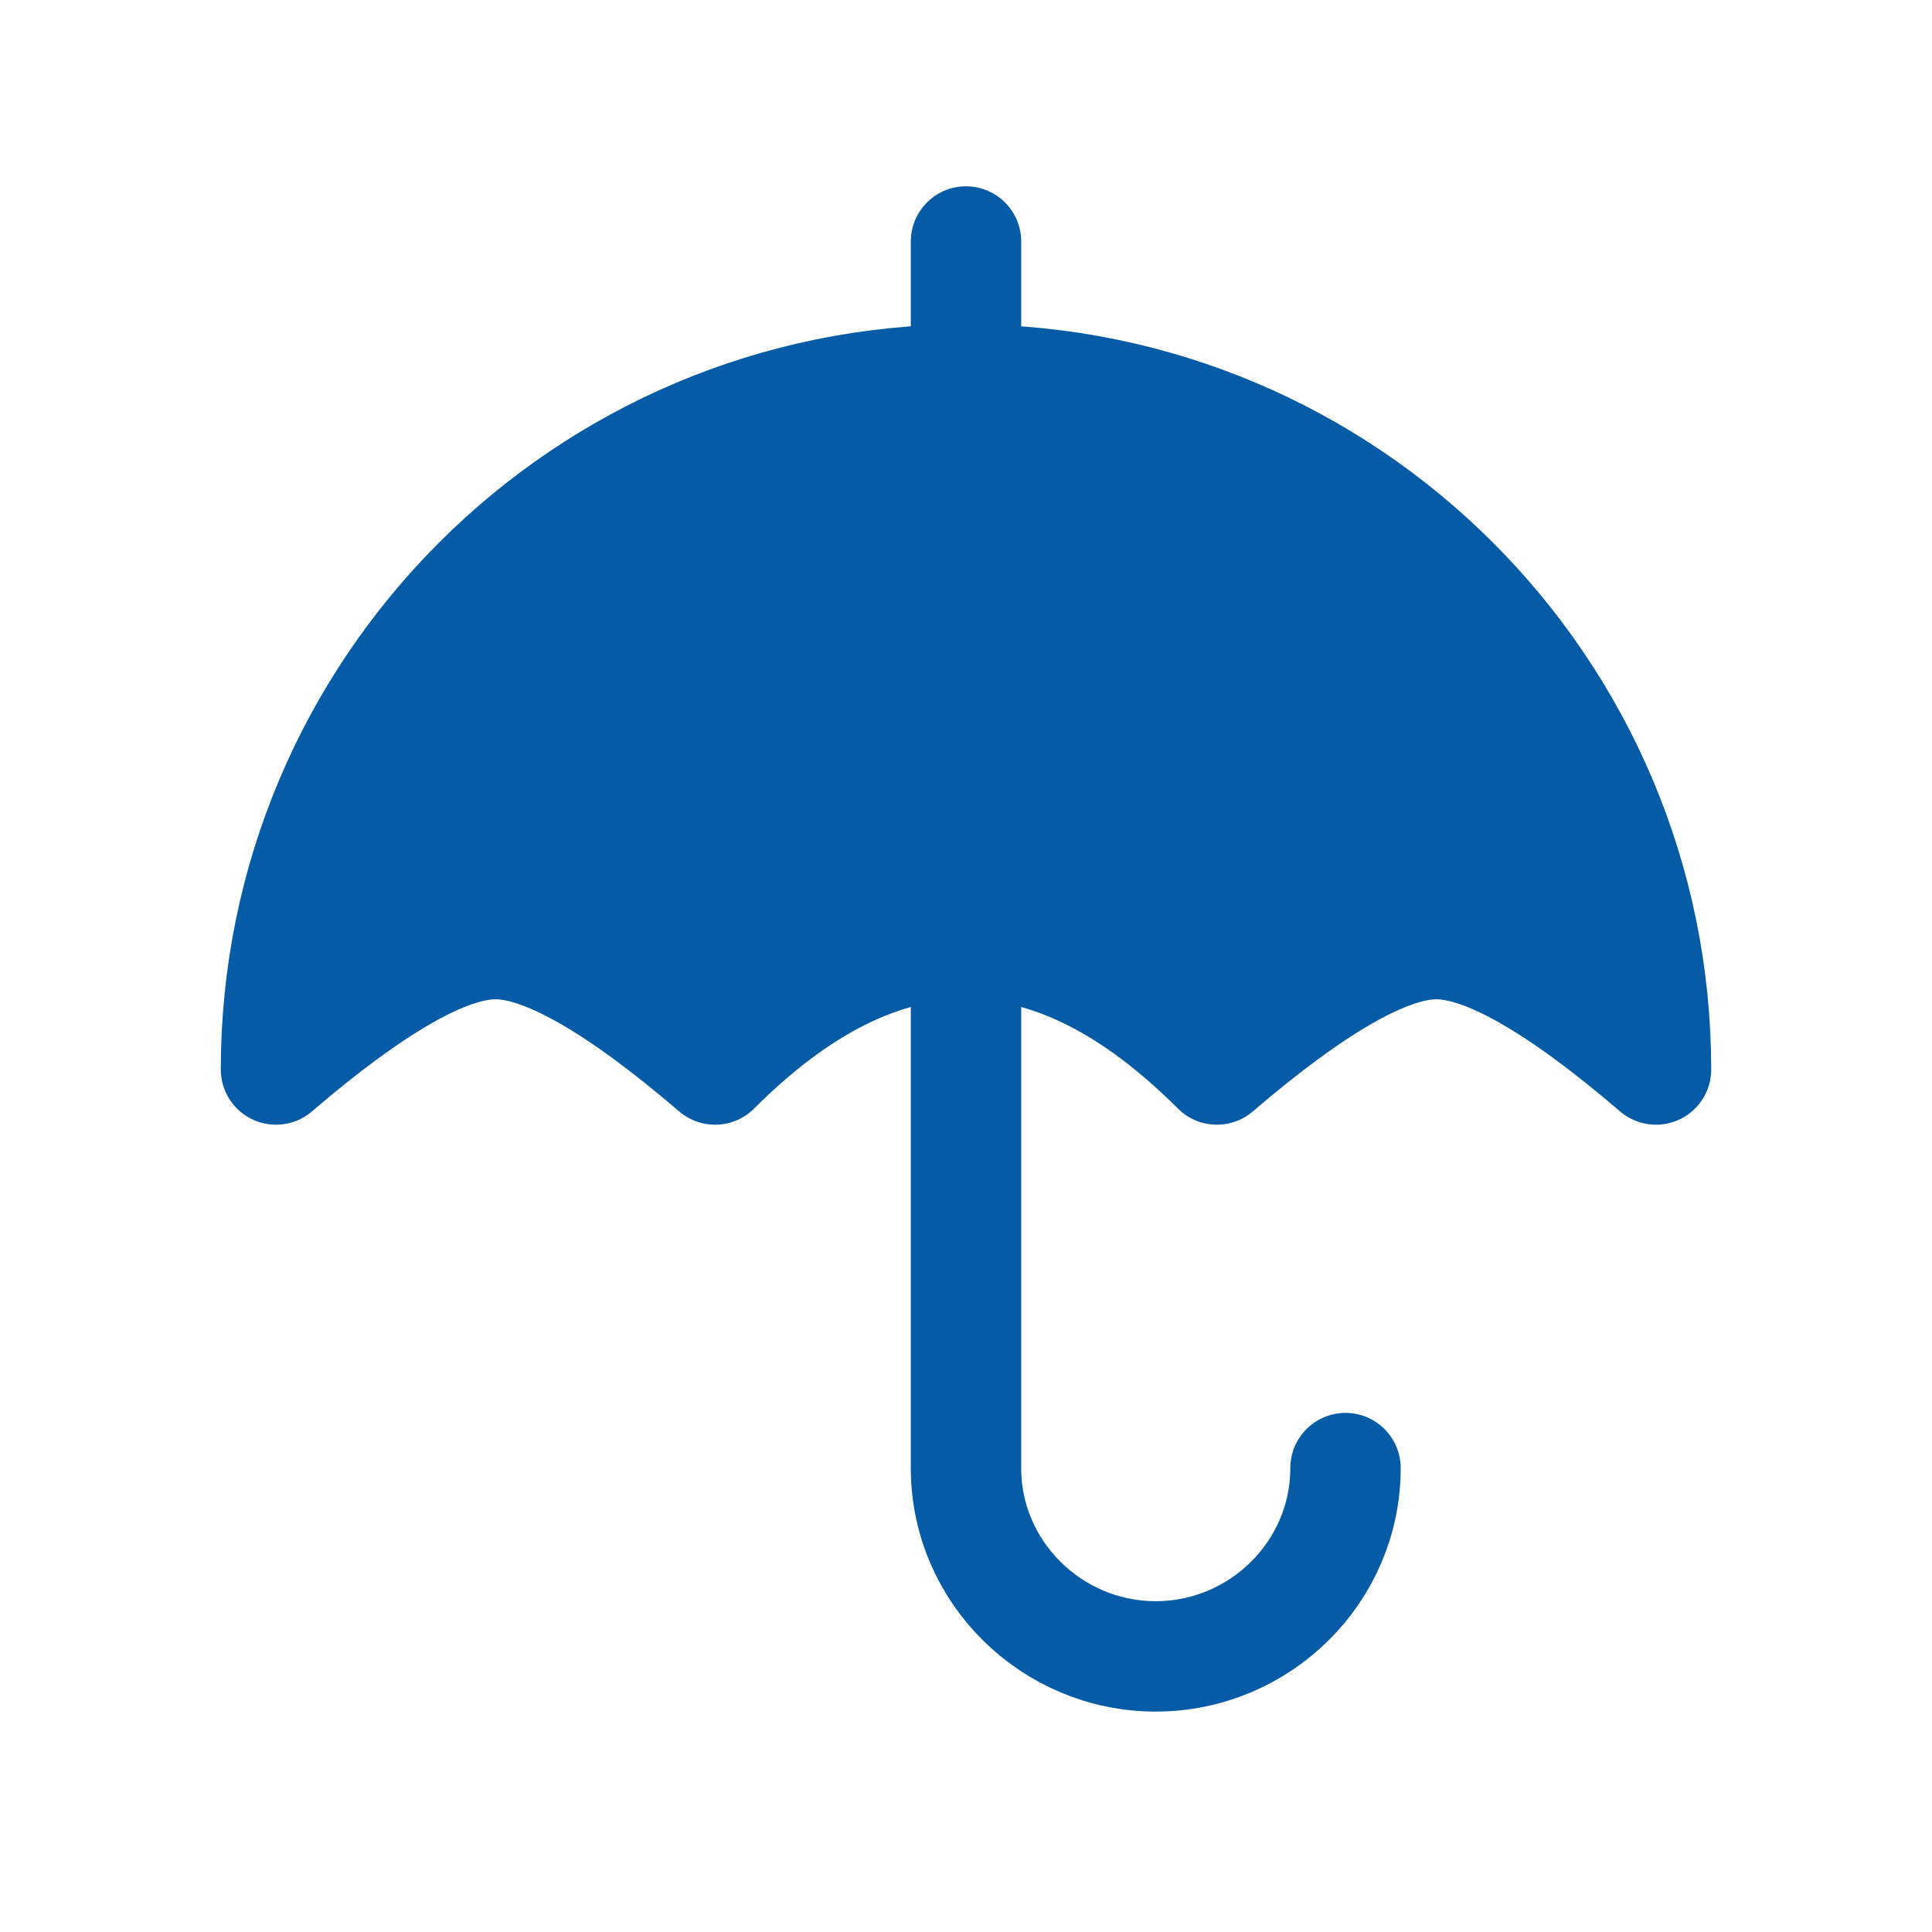 <svg width="70" height="70" viewBox="0 0 70 70" fill="none" xmlns="http://www.w3.org/2000/svg">
<path d="M25.909 38.75C28.939 35.72 31.97 34.205 35 34.205C38.03 34.205 41.061 35.72 44.091 38.75C47.626 35.72 50.278 34.205 52.045 34.205C53.813 34.205 56.465 35.72 60 38.75C60 24.943 48.807 13.75 35 13.75C21.193 13.75 10 24.943 10 38.75C13.535 35.72 16.187 34.205 17.954 34.205C19.722 34.205 22.374 35.72 25.909 38.75Z" fill="#055BA6" stroke="#055BA6" stroke-width="4" stroke-linejoin="round"/>
<path d="M35 35V53.192C35 56.96 38.107 60.014 41.875 60.014C45.643 60.014 48.75 56.96 48.75 53.192" stroke="#055BA6" stroke-width="4" stroke-linecap="round" stroke-linejoin="round"/>
<path d="M35 8.75V13.75" stroke="#055BA6" stroke-width="4" stroke-linecap="round" stroke-linejoin="round"/>
</svg>
